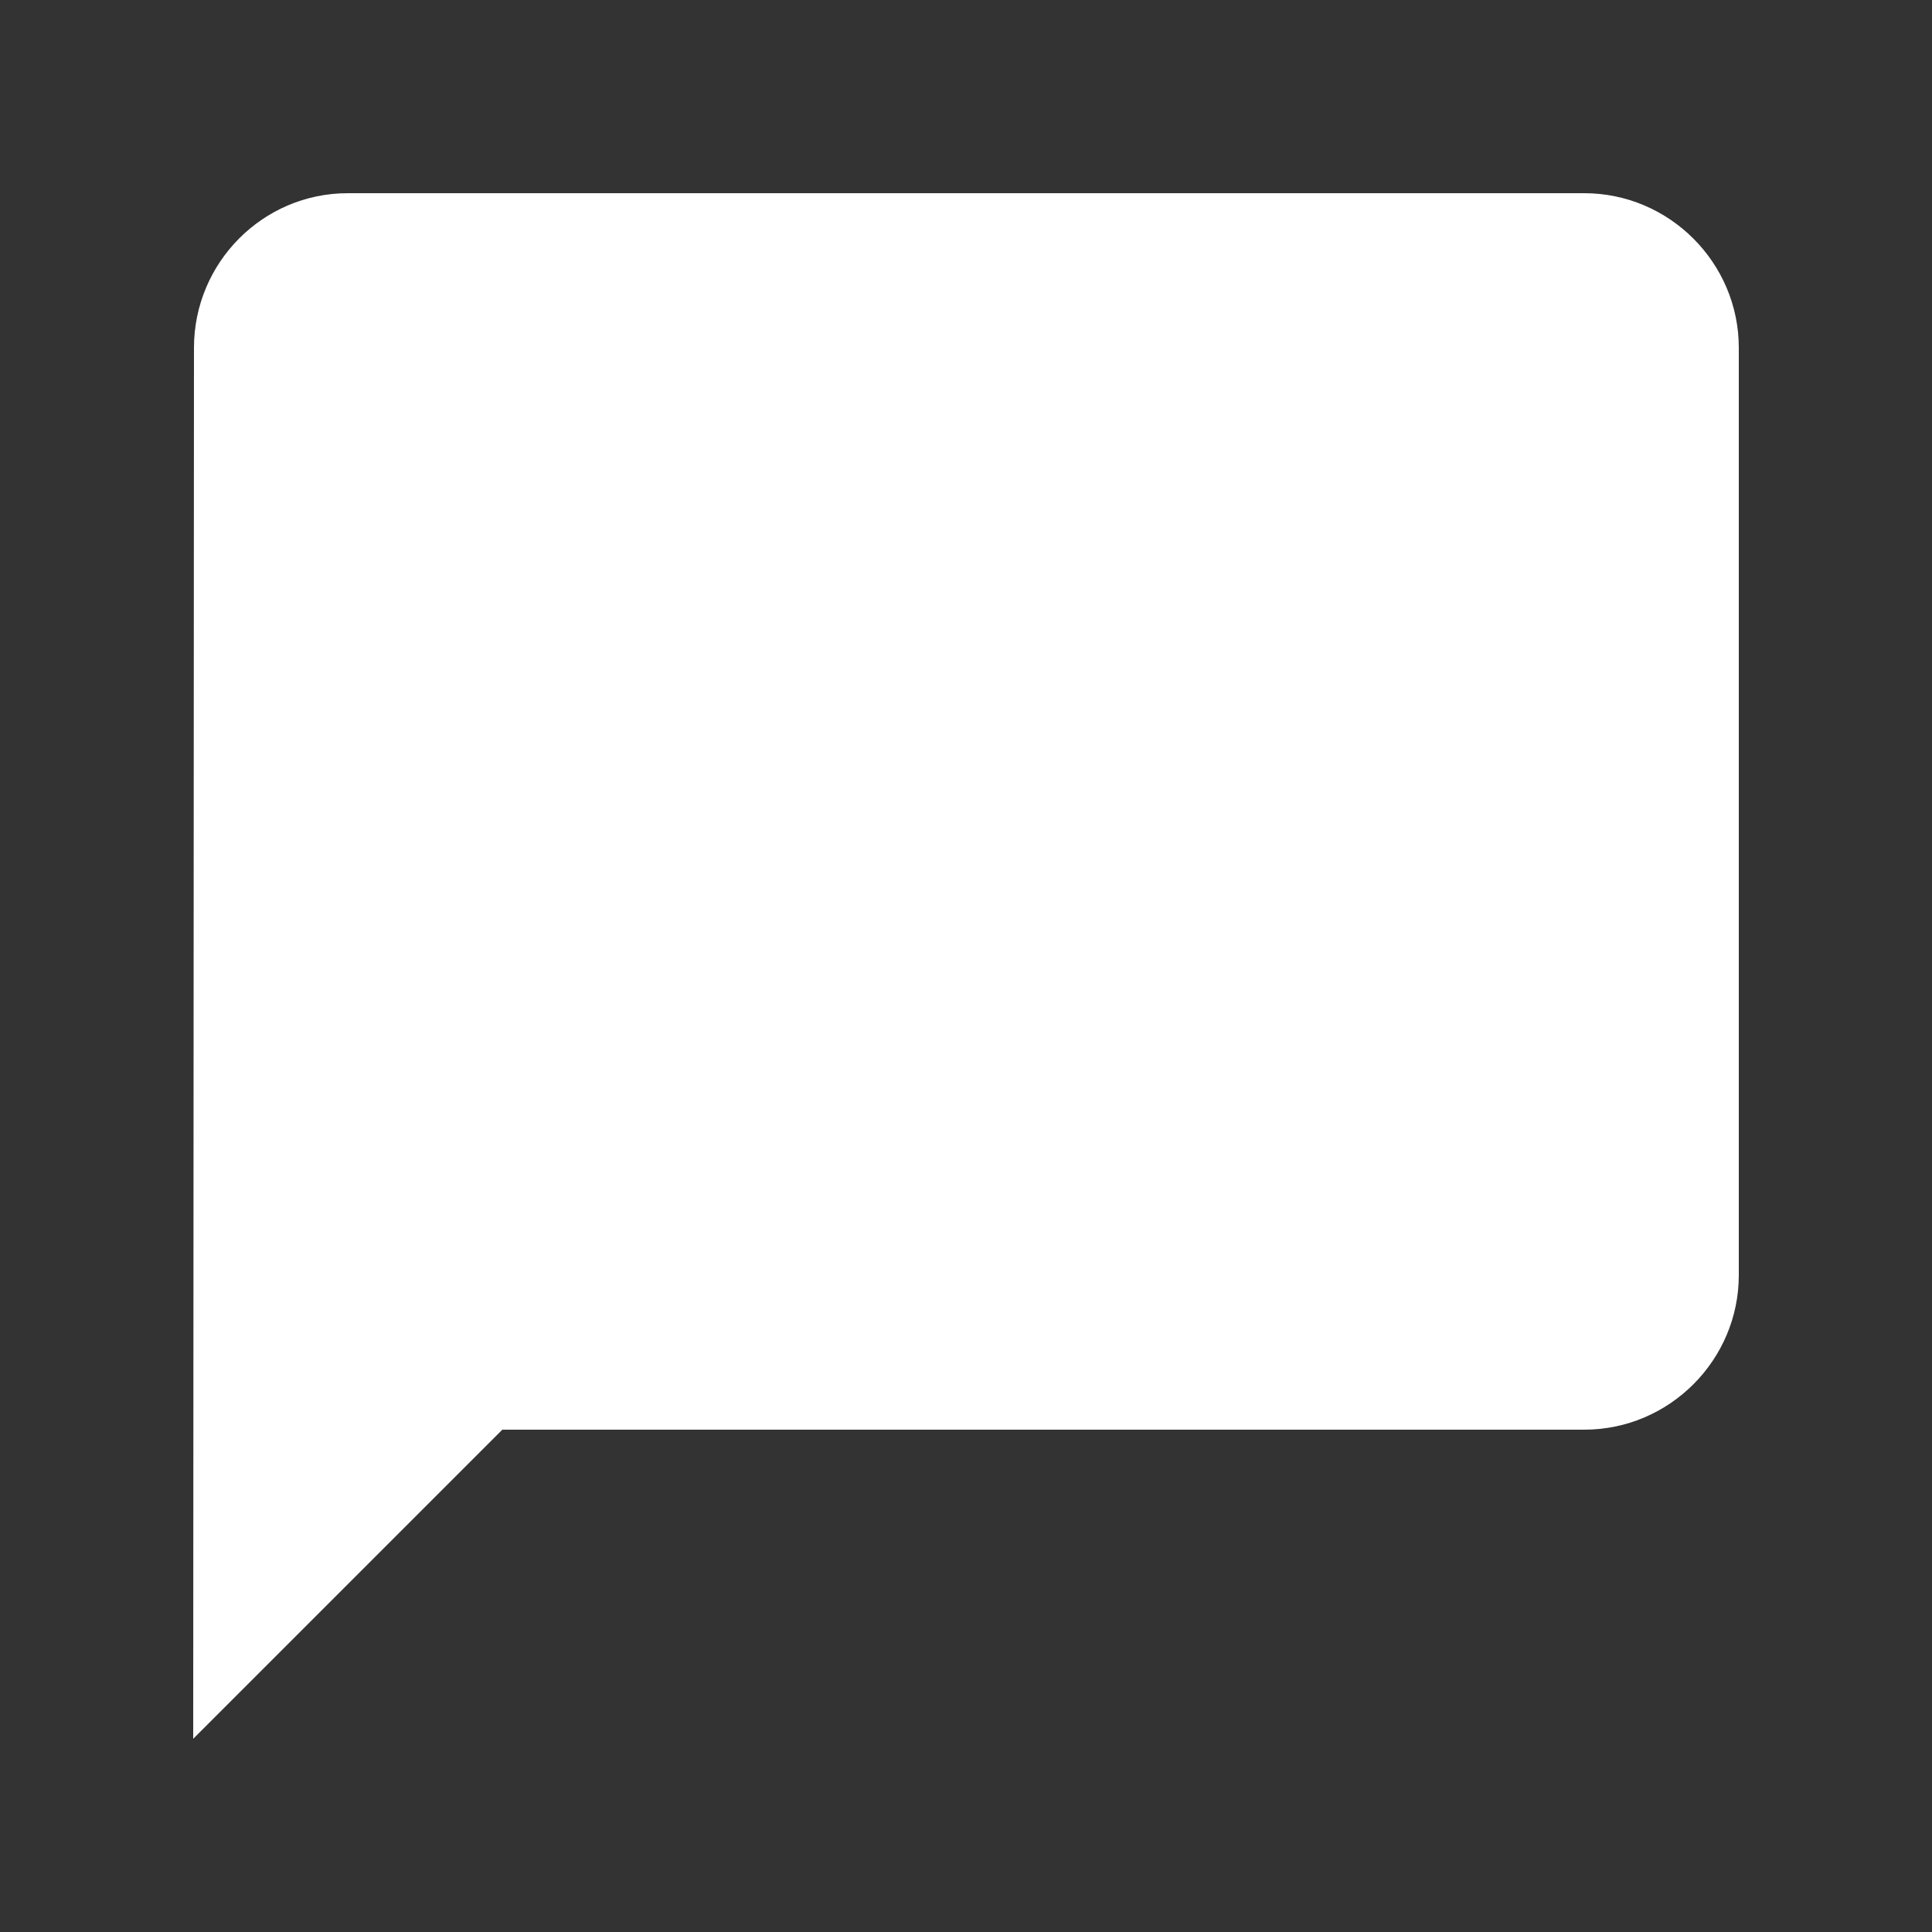 <svg width="30" height="30" viewBox="0 0 30 30" fill="none" xmlns="http://www.w3.org/2000/svg">
<rect x="0" y="0" width="30" height="30" fill="#333333" stroke="none"/>
<g id="icon/communication/message_24px">
<path id="icon/communication/message_24px_2" d="M24.6 3H5.4C4.08 3 3.012 4.08 3.012 5.4L3 27L7.8 22.2H24.6C25.92 22.2 27 21.12 27 19.8V5.4C27 4.08 25.92 3 24.6 3Z" fill="white"/>
</g>
</svg>
